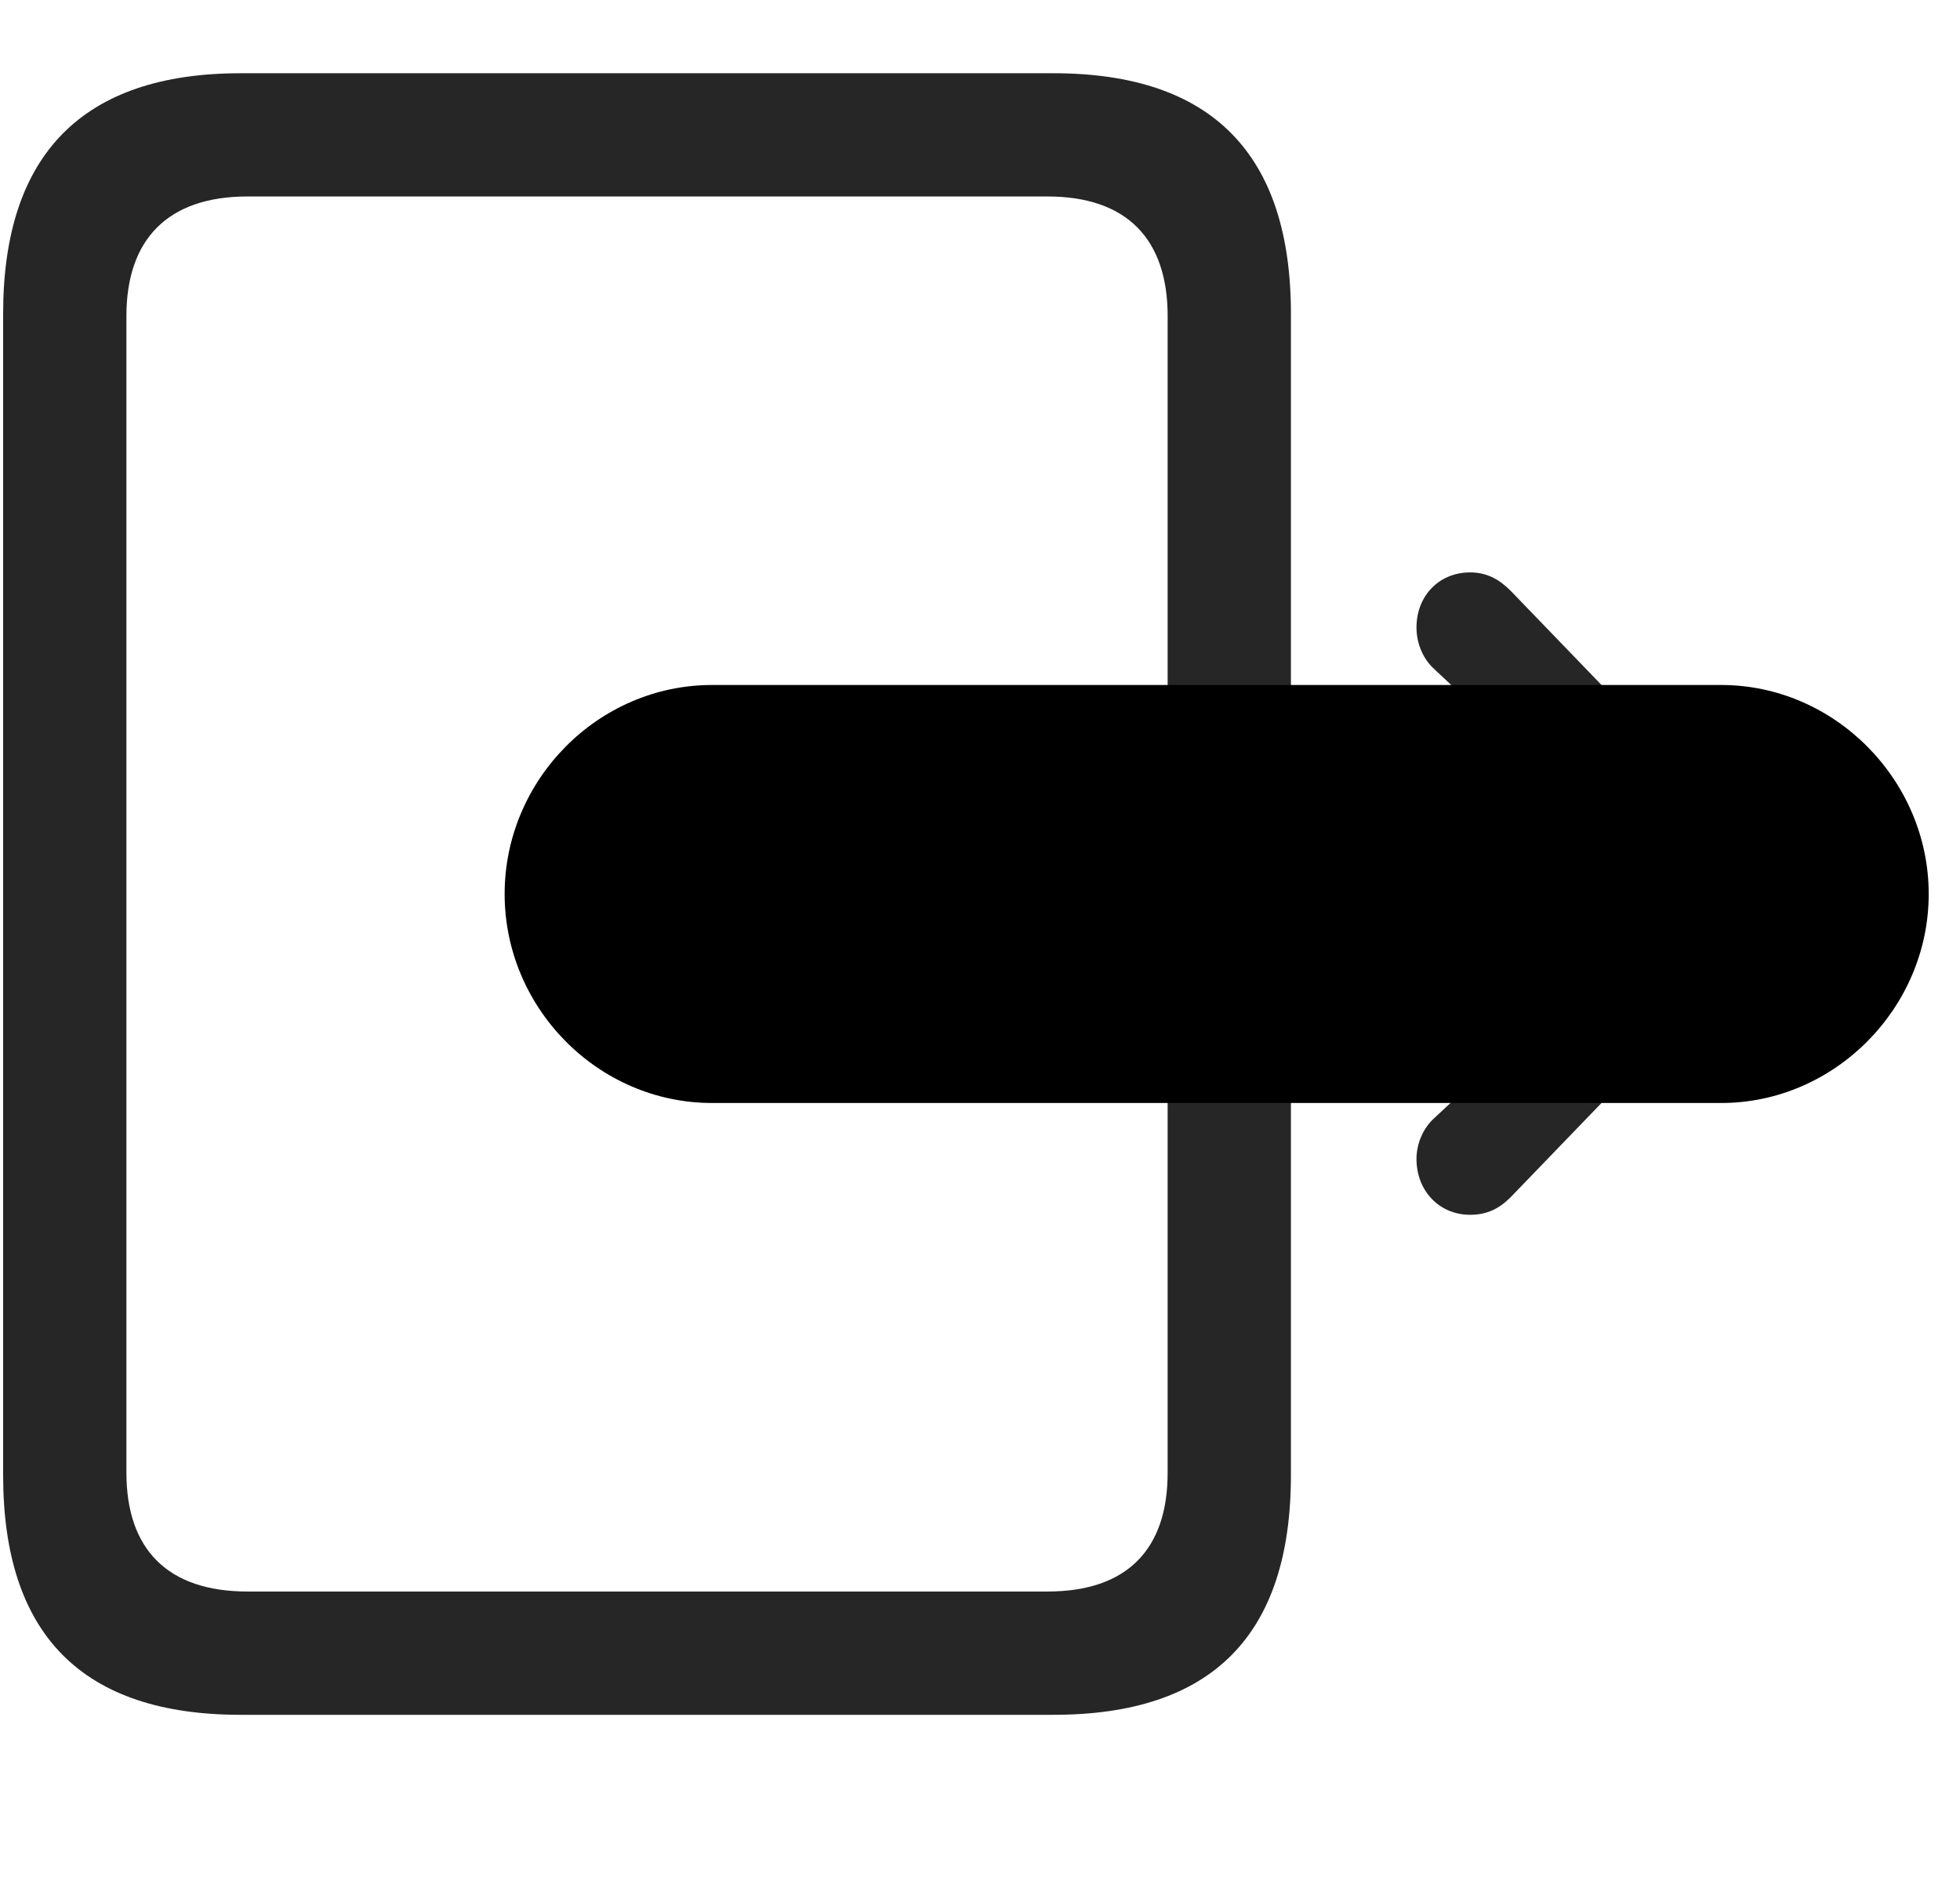 <svg width="30" height="29" viewBox="0 0 30 29" fill="currentColor" xmlns="http://www.w3.org/2000/svg">
<g clip-path="url(#clip0_2207_32899)">
<path d="M3.681 26.246H16.126C18.552 26.246 19.759 25.027 19.759 22.578V4.8C19.759 2.363 18.552 1.121 16.126 1.121H3.681C1.267 1.121 0.048 2.363 0.048 4.8V22.578C0.048 25.027 1.267 26.246 3.681 26.246ZM1.935 22.543V4.835C1.935 3.664 2.568 3.007 3.787 3.007H16.033C17.251 3.007 17.872 3.664 17.872 4.835V22.543C17.872 23.714 17.251 24.359 16.033 24.359H3.787C2.568 24.359 1.935 23.714 1.935 22.543Z" fill="currentColor" fill-opacity="0.85"/>
<path d="M10.9 16.882H26.345C28.079 16.882 29.521 15.429 29.521 13.683C29.521 11.937 28.079 10.484 26.345 10.484H10.9C9.154 10.484 7.724 11.937 7.724 13.683C7.724 15.429 9.154 16.882 10.9 16.882Z" fill="currentColor"/>
<path d="M10.9 14.609H22.935L24.681 14.539L23.861 15.335L21.962 17.105C21.775 17.269 21.681 17.515 21.681 17.738C21.681 18.23 22.033 18.593 22.501 18.593C22.759 18.593 22.947 18.5 23.122 18.324L26.943 14.363C27.177 14.128 27.259 13.918 27.259 13.683C27.259 13.437 27.177 13.238 26.943 13.003L23.122 9.042C22.947 8.867 22.759 8.761 22.501 8.761C22.033 8.761 21.681 9.113 21.681 9.605C21.681 9.839 21.775 10.085 21.962 10.249L23.861 12.031L24.693 12.828L22.935 12.746H10.9C10.408 12.746 9.986 13.179 9.986 13.683C9.986 14.187 10.408 14.609 10.9 14.609Z" fill="currentColor" fill-opacity="0.85"/>
</g>
<defs>
<clipPath id="clip0_2207_32899">
<rect width="29.473" height="25.137" fill="currentColor" transform="translate(0.048 1.121)"/>
</clipPath>
</defs>
</svg>
